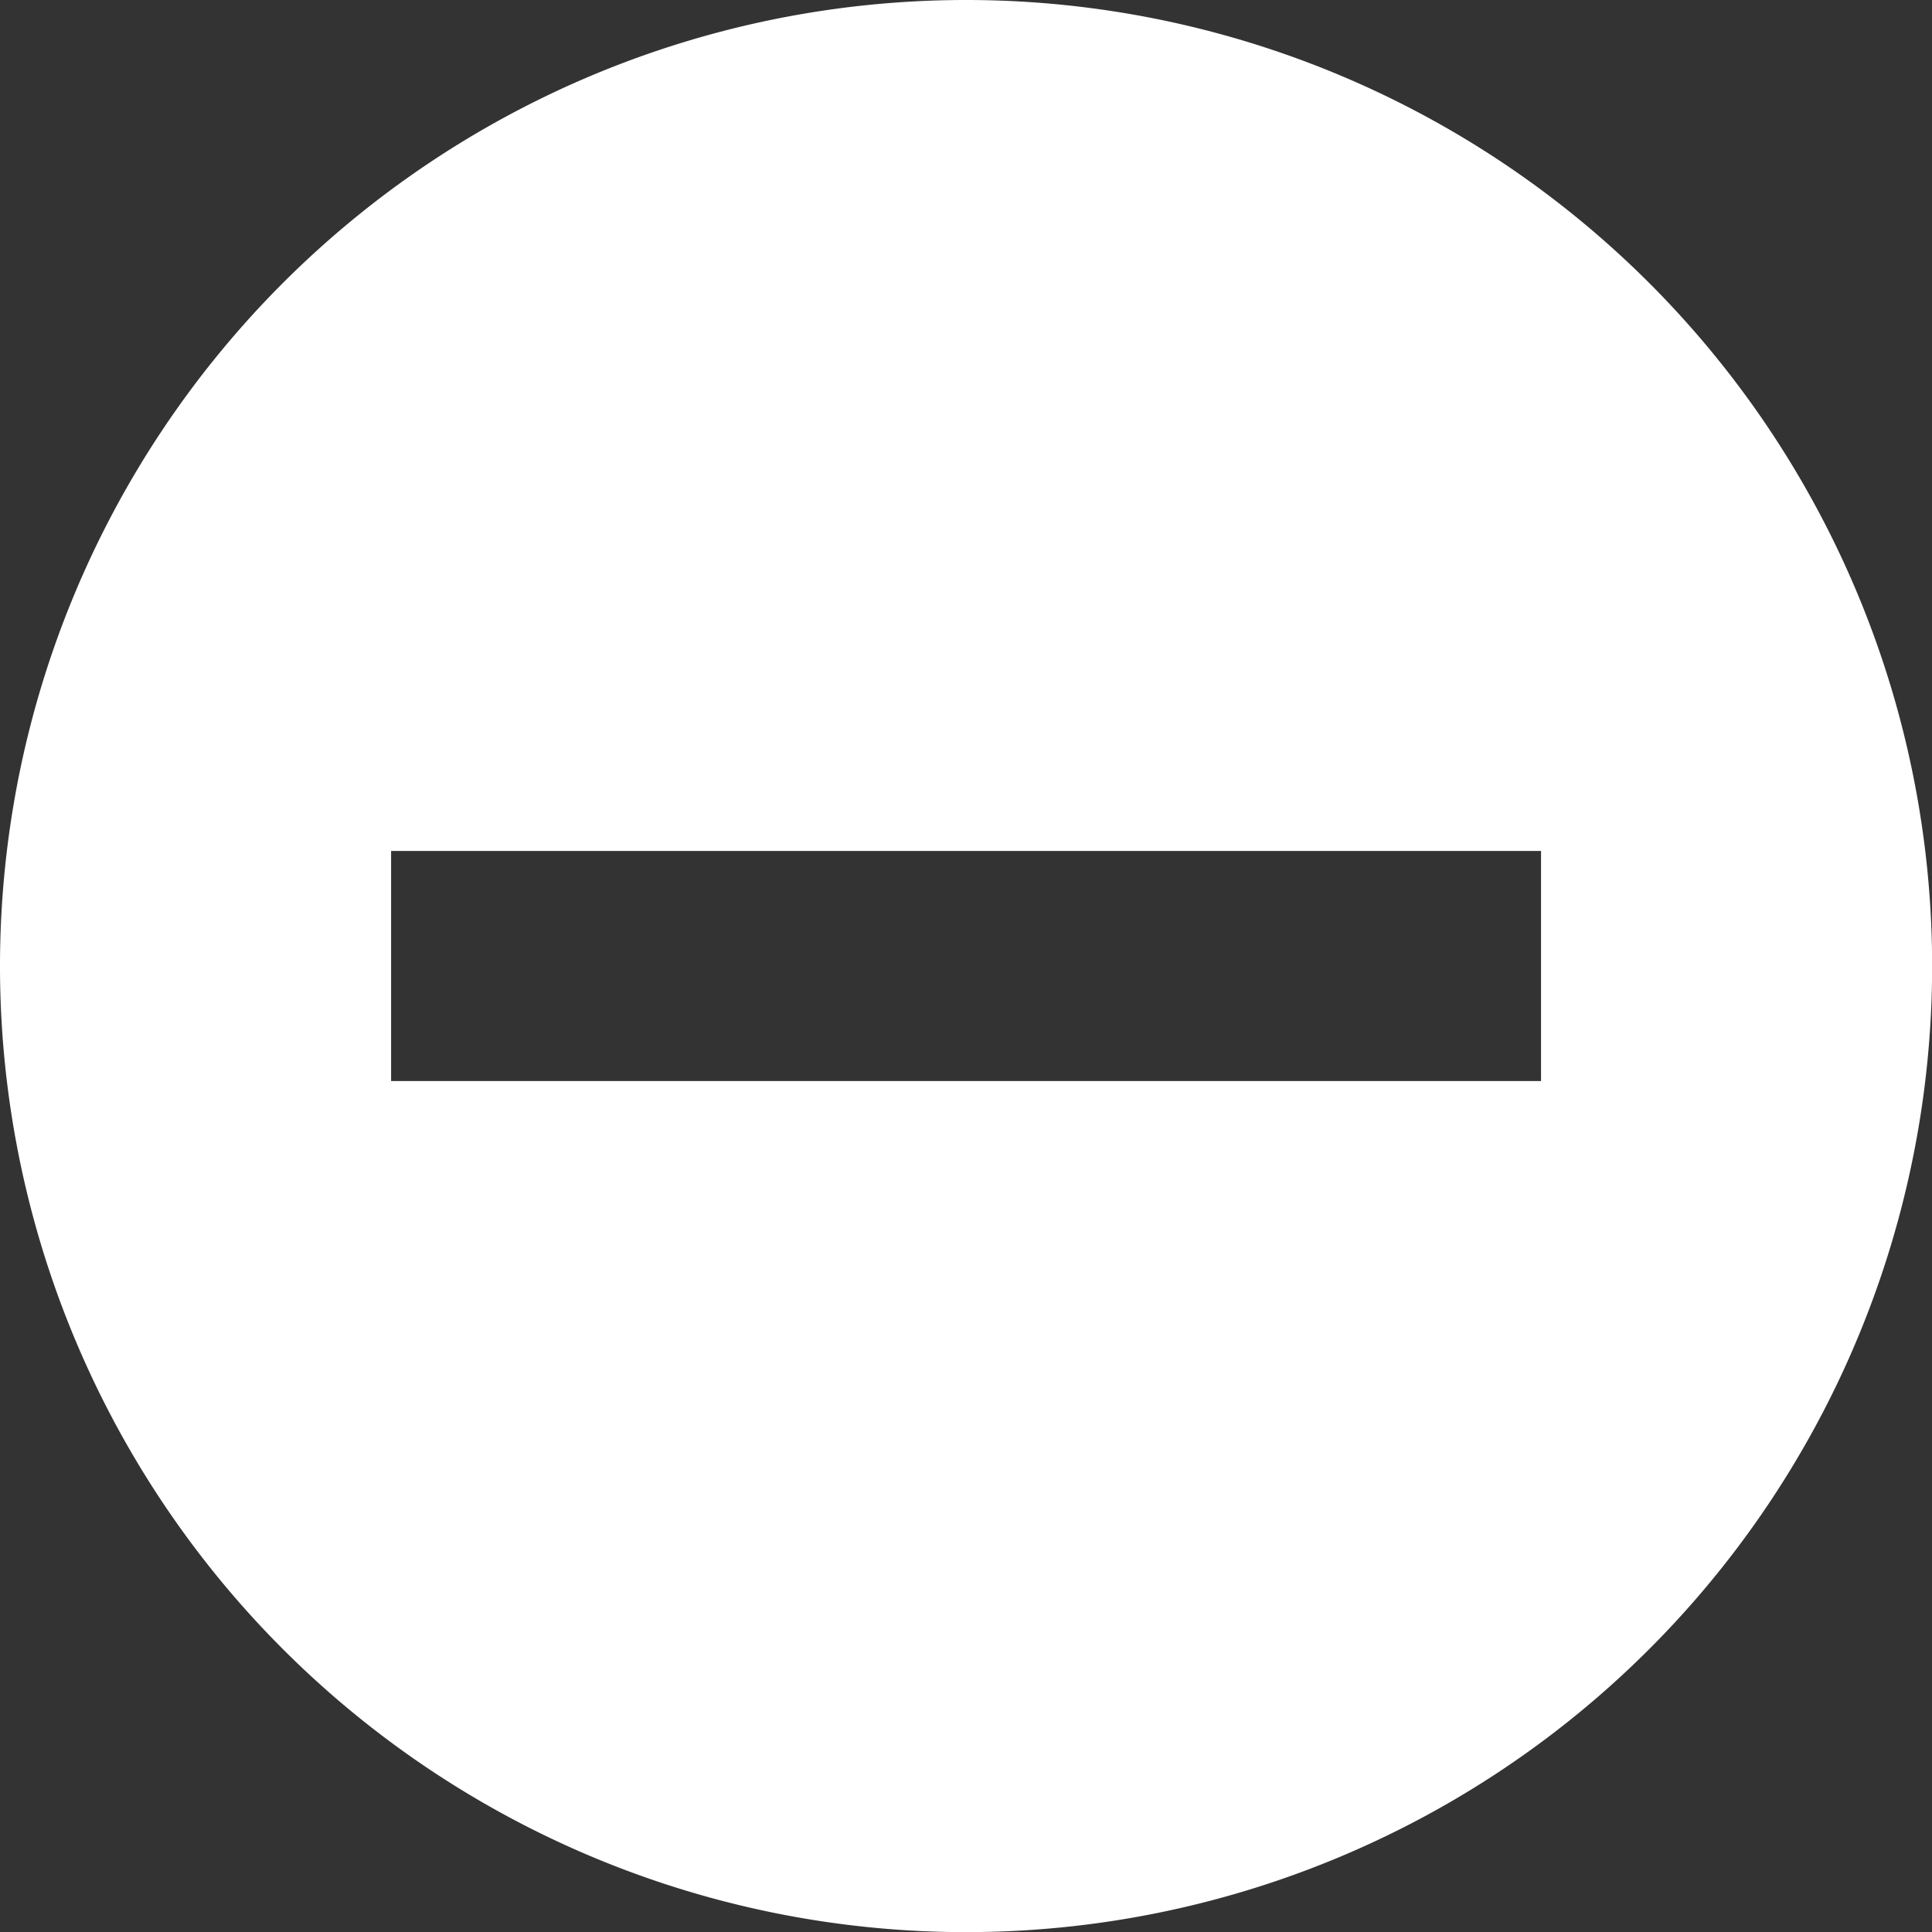 <svg xmlns="http://www.w3.org/2000/svg" width="15.121" height="15.121" viewBox="0 0 15.121 15.121">
    <rect x="0" y="0" width="15.121" height="15.121" fill="#333333" stroke="none"/>
    <path fill="white" d="M10.121 2.56a7.561 7.561 0 1 0 7.561 7.561 7.561 7.561 0 0 0-7.561-7.561zm4.5 8.461h-9V9.22h9z" transform="translate(-2.56 -2.56)"/>
</svg>
